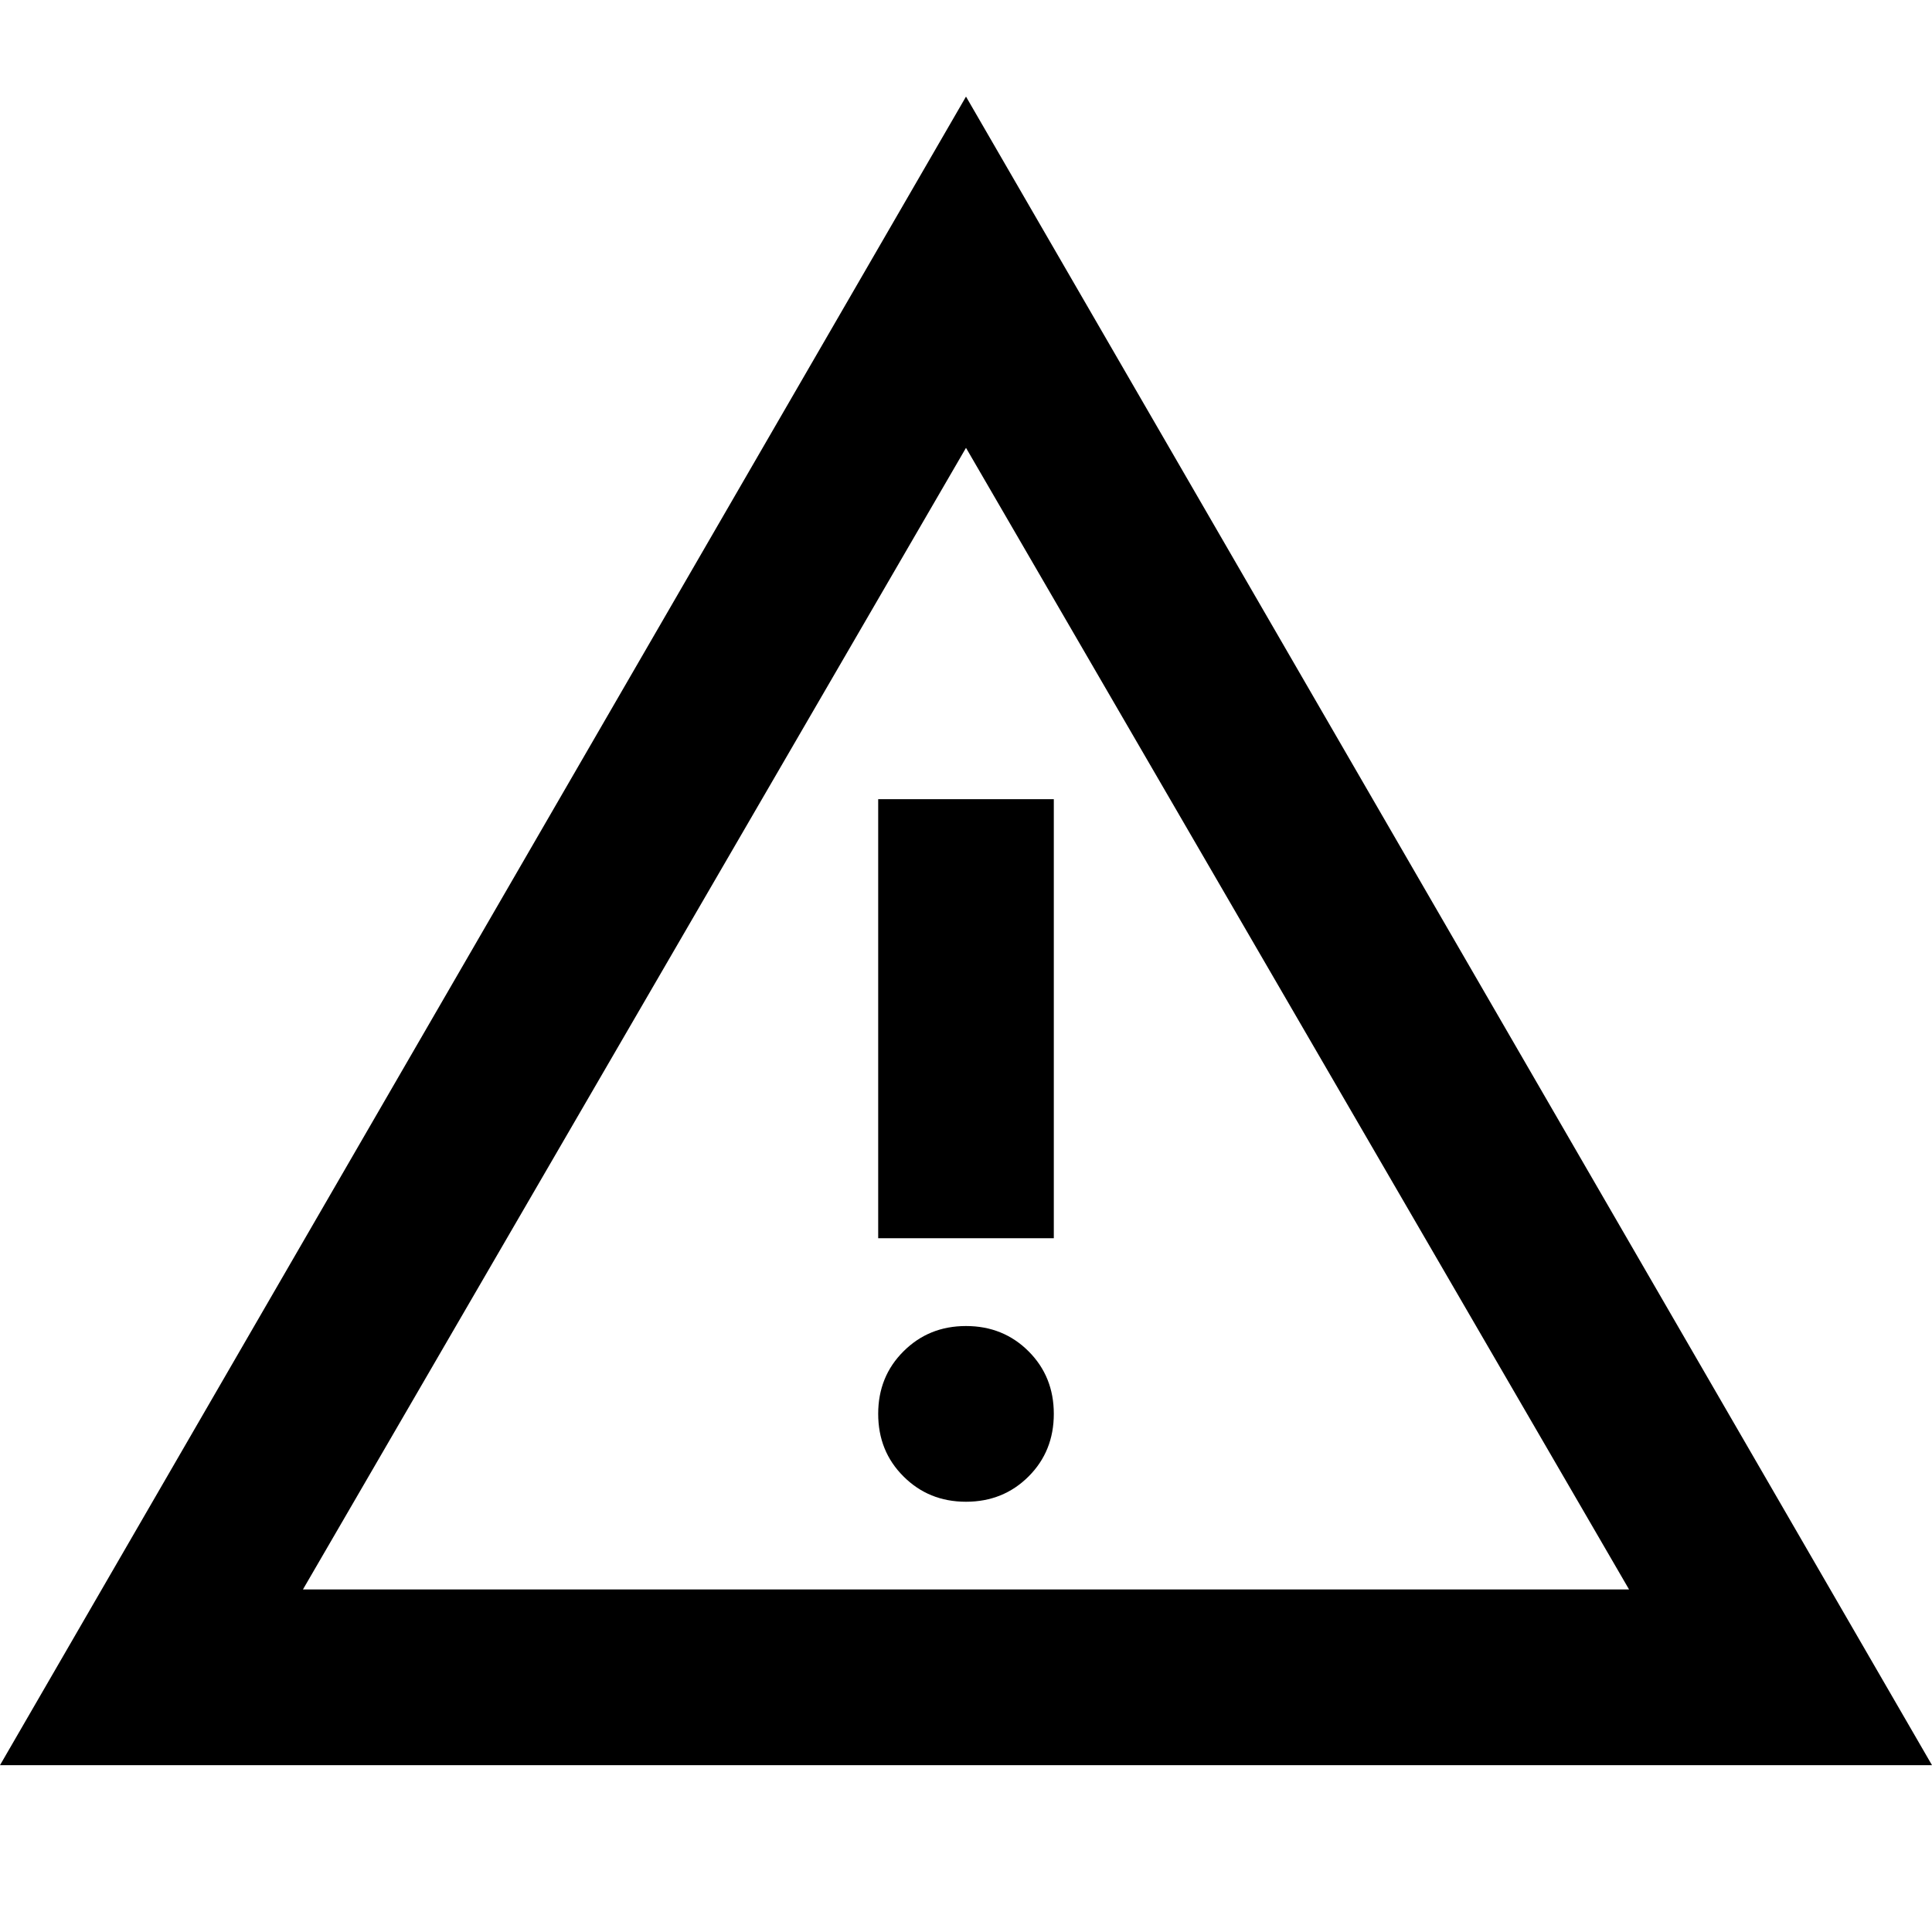 <svg viewBox="0 0 20 20" fill="none" xmlns="http://www.w3.org/2000/svg">
  <path
    d="M0 18.273L10 1L20 18.273H0ZM3.136 16.454H16.864L10 4.636L3.136 16.454ZM10 15.546C10.258 15.546 10.474 15.458 10.648 15.284C10.822 15.11 10.909 14.894 10.909 14.636C10.909 14.379 10.822 14.163 10.648 13.989C10.474 13.815 10.258 13.727 10 13.727C9.742 13.727 9.527 13.815 9.353 13.989C9.178 14.163 9.091 14.379 9.091 14.636C9.091 14.894 9.178 15.11 9.353 15.284C9.527 15.458 9.742 15.546 10 15.546ZM9.091 12.818H10.909V8.273H9.091V12.818Z"
    fill="currentColor"/>
</svg>
